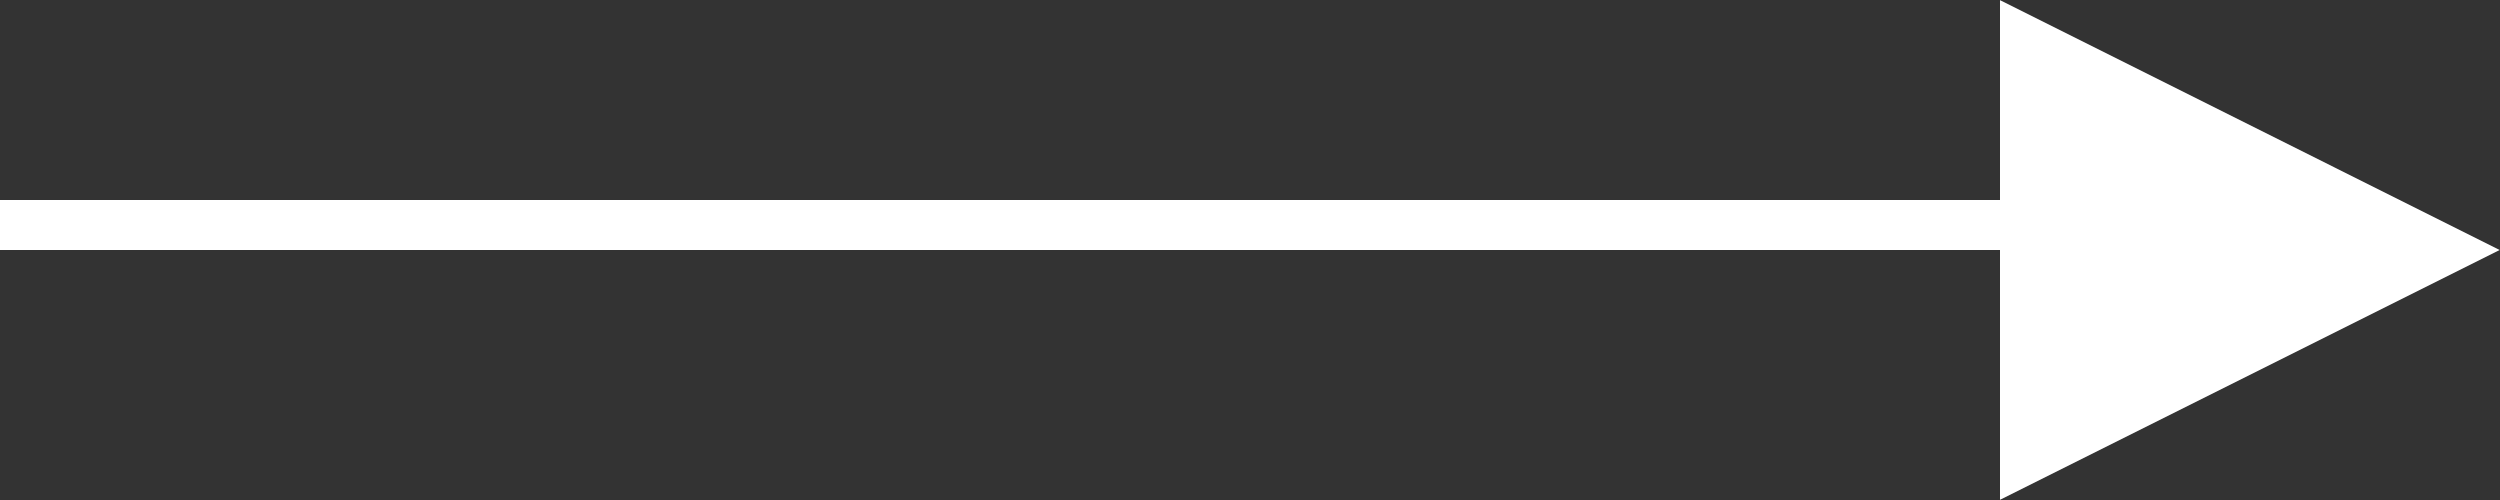 <svg xmlns="http://www.w3.org/2000/svg" width="50" height="10" viewBox="0 0 50 10"><rect x="0" y="0" width="50" height="10" fill="#333333" stroke="none"/><g><g><path fill="#fff" d="M0 5V4h48v1z"/></g><g><path fill="#fff" d="M40 .003L49.993 5 40 9.996z"/></g></g></svg>